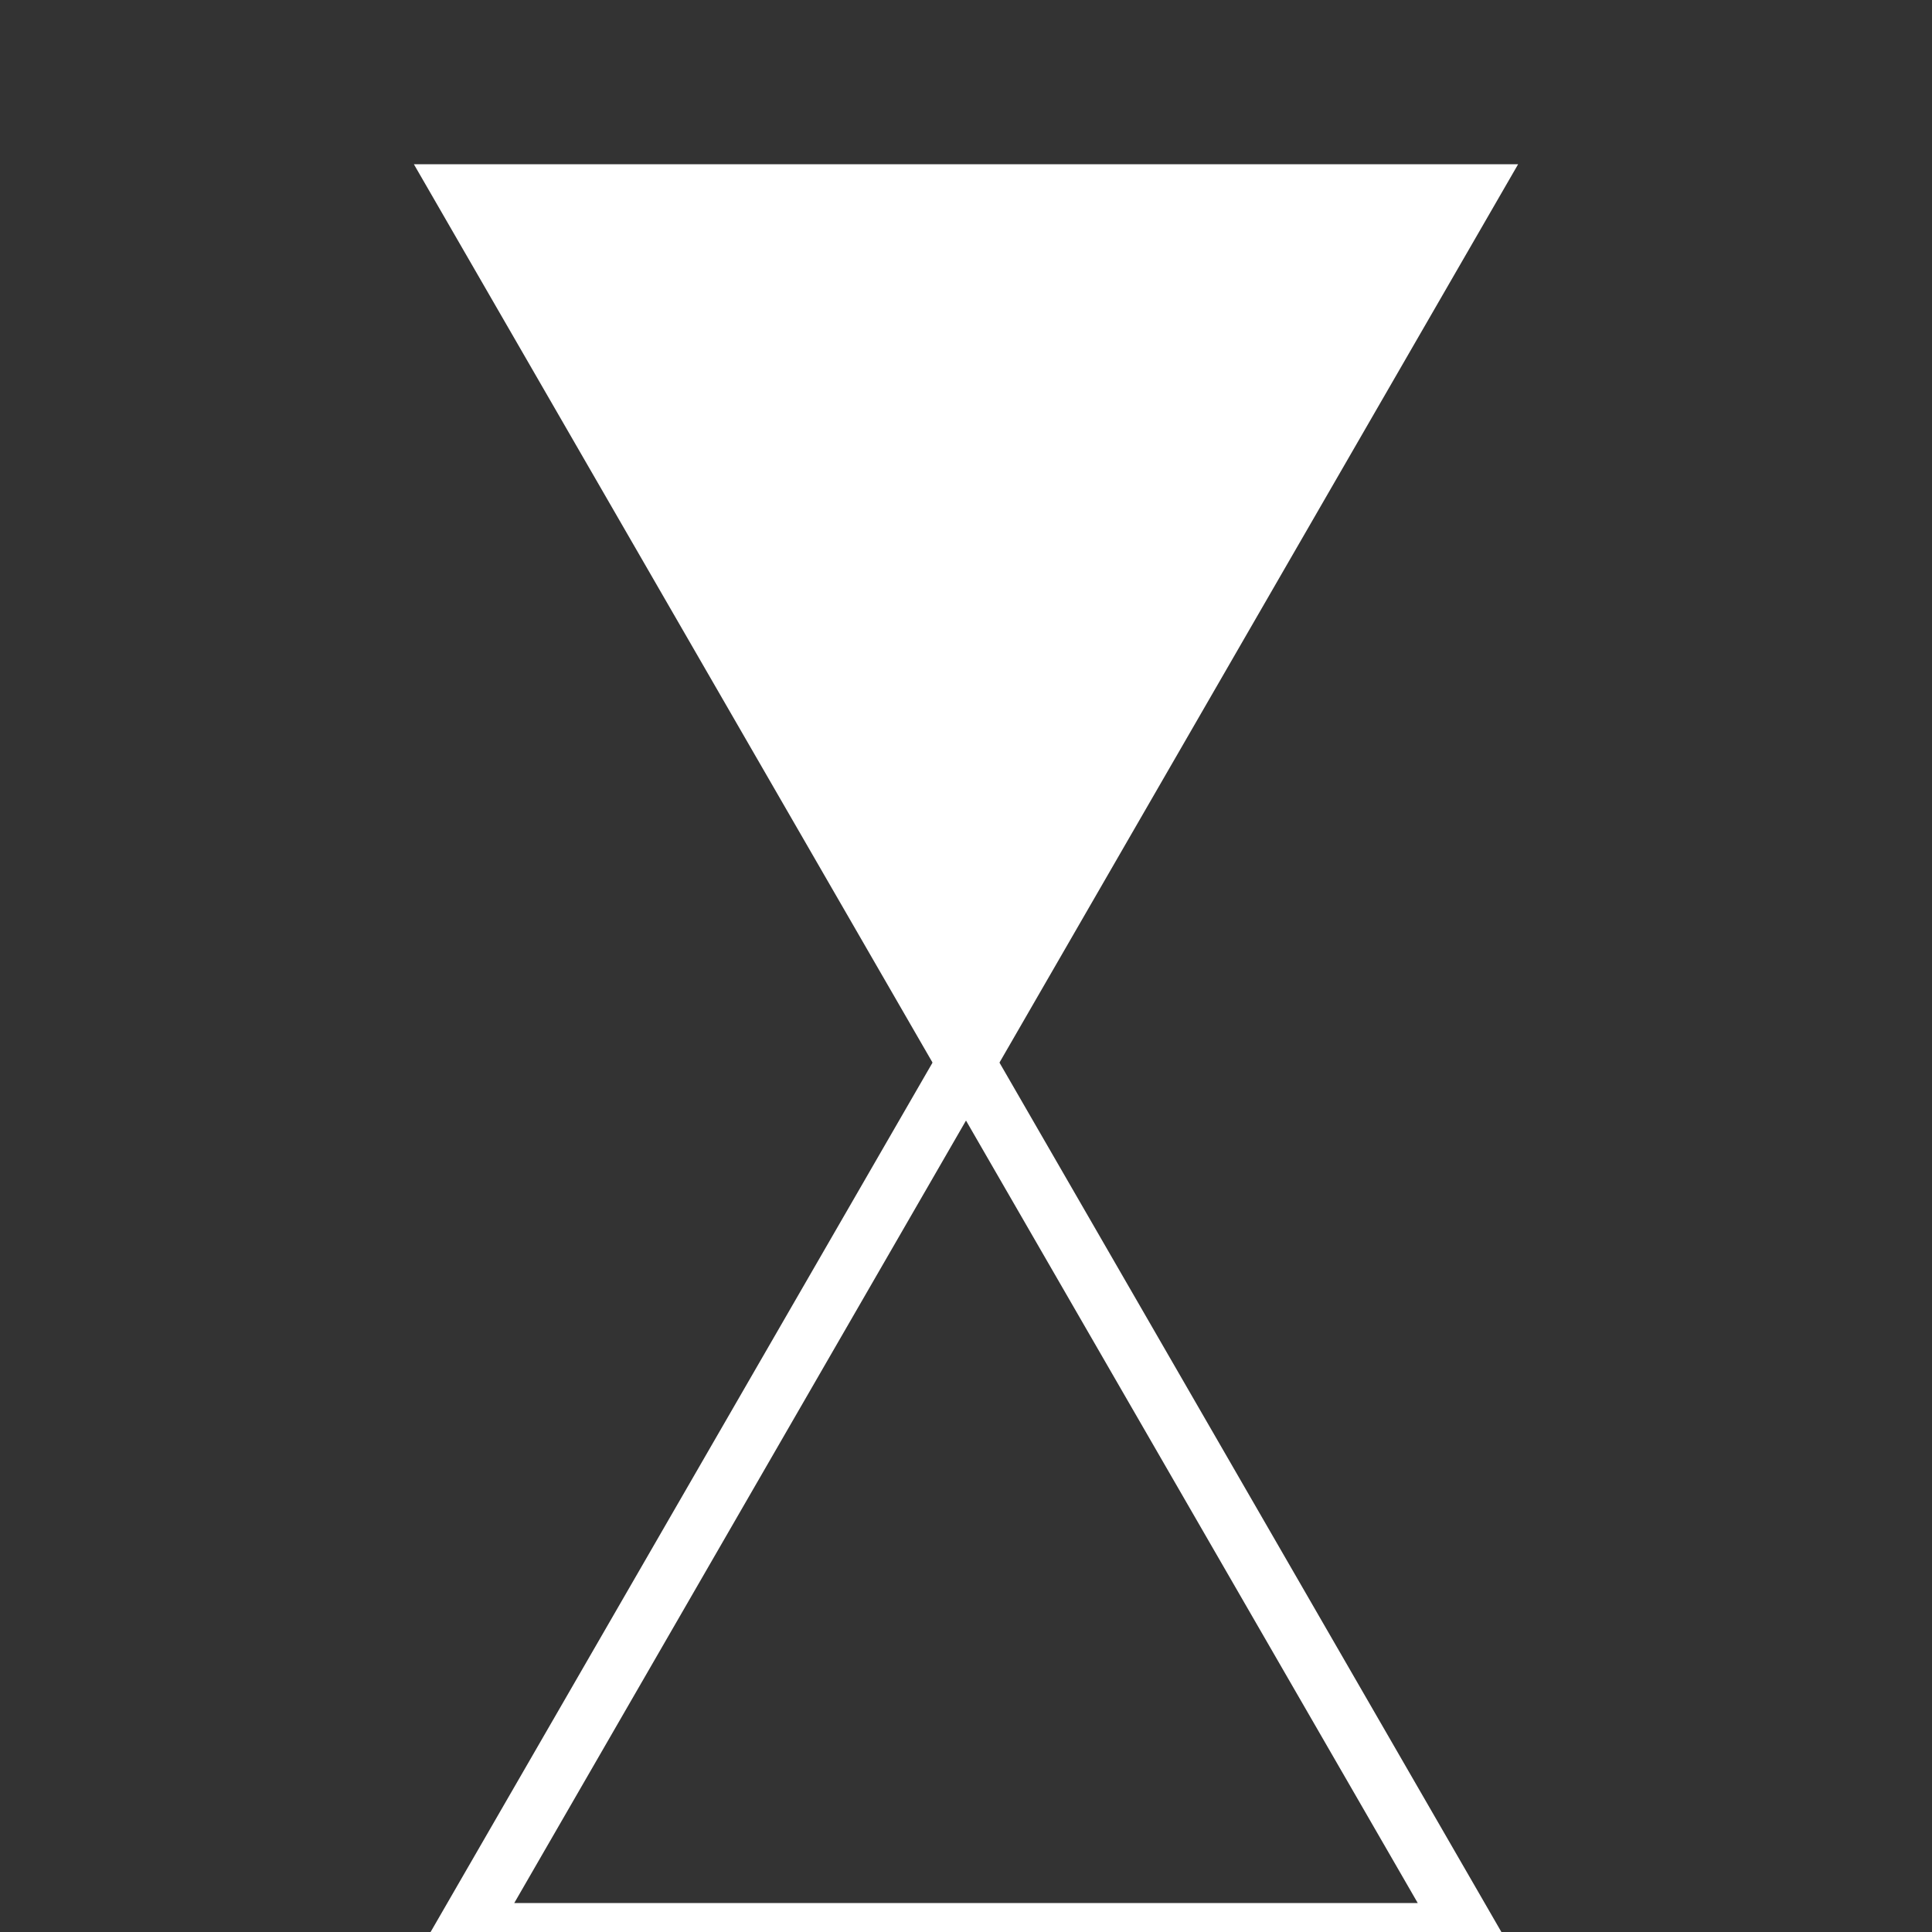 <svg xmlns="http://www.w3.org/2000/svg" version="1.1" width="20" height="20" style="overflow: hidden; background: transparent; border: none;"><rect width="100%" height="100%" fill="#333333" stroke="none"/><defs></defs><g id="two-52" transform="matrix(1 0 0 1 0 0)" opacity="1"><g id="two-55" transform="matrix(0.6 0 0 0.6 10 5)" opacity="1"><path transform="matrix(1 0 0 1 0 20)" id="two-53" d="M -8.66 5 L -0 -10 L 8.66 5 L -8.66 5 Z " fill="transparent" stroke="white" stroke-width="1" stroke-opacity="1" fill-opacity="1" visibility="visible" stroke-linecap="butt" stroke-linejoin="miter" stroke-miterlimit="4"></path><path transform="matrix(-1 0 -0 -1 0 0)" id="two-54" d="M -8.66 5 L -0 -10 L 8.66 5 L -8.66 5 Z " fill="#fff" stroke="white" stroke-width="1" stroke-opacity="1" fill-opacity="1" visibility="visible" stroke-linecap="butt" stroke-linejoin="miter" stroke-miterlimit="4"></path></g></g></svg>
